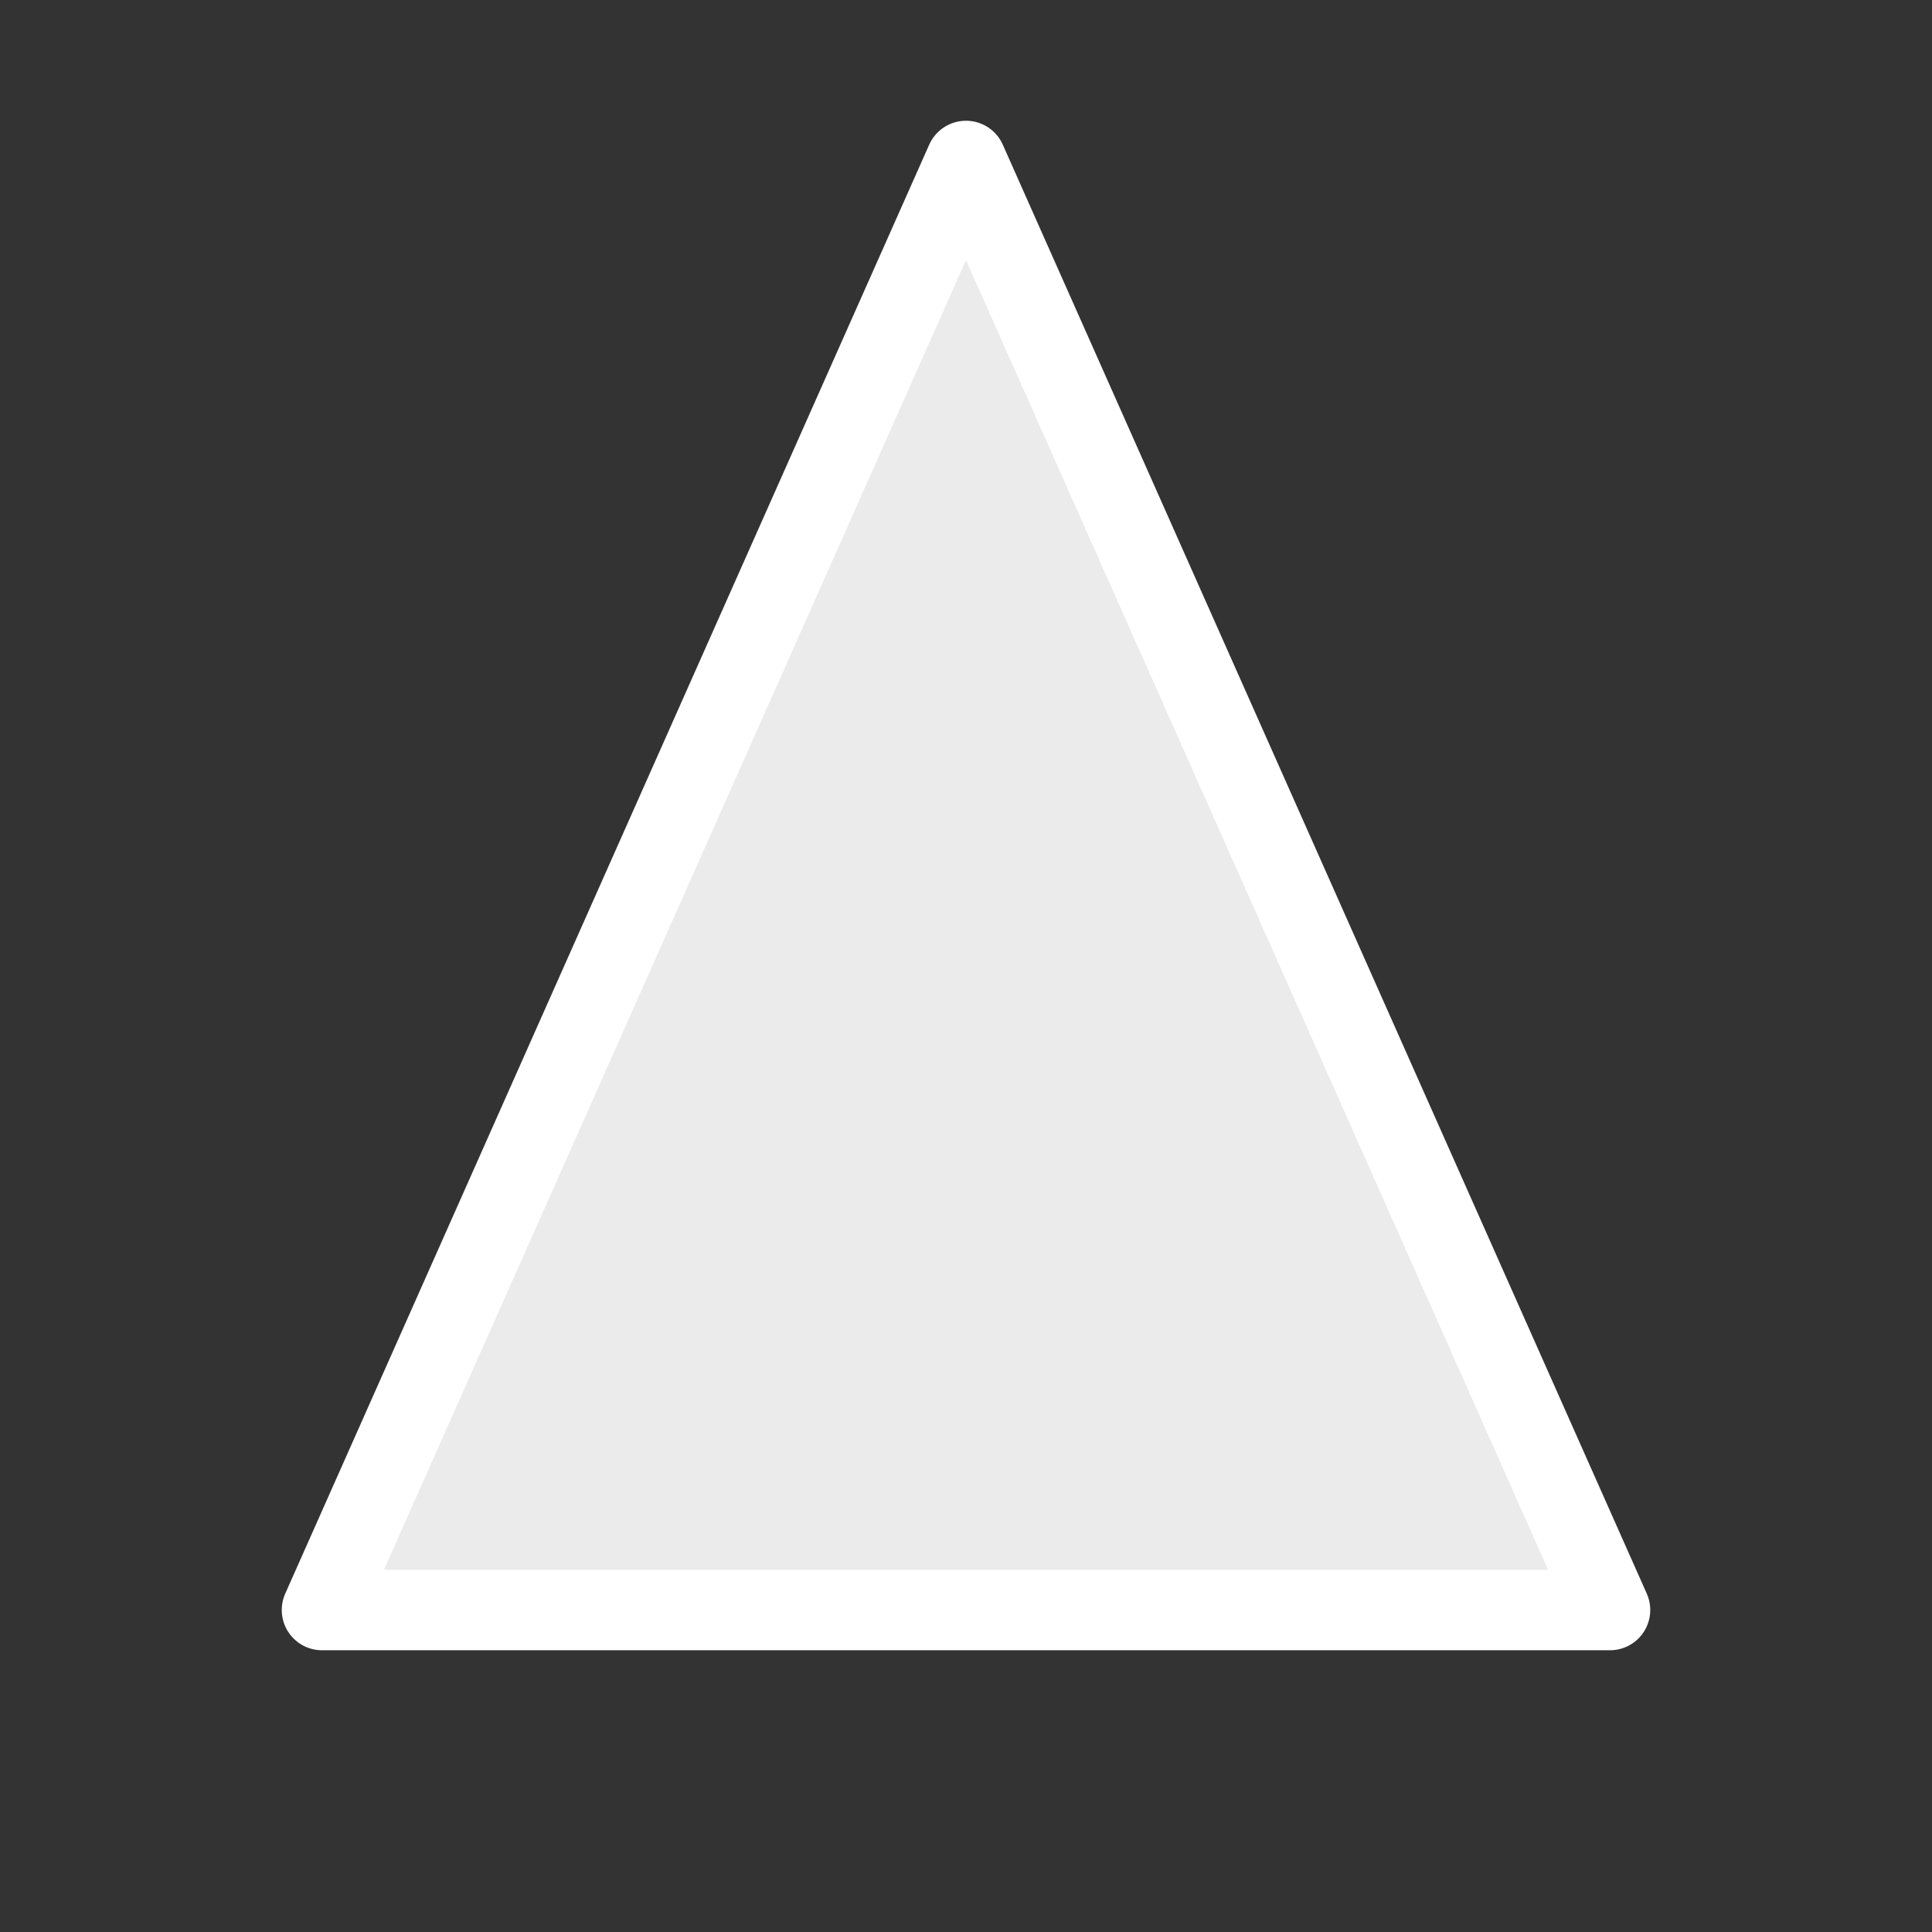 <svg width="24" height="24" viewBox="0 0 24 24" fill="none" xmlns="http://www.w3.org/2000/svg">
  <rect x="0" y="0" width="24" height="24" fill="#333333" stroke="none"/>
  <path d="M12 2L4 20H20L12 2Z" fill="white" fill-opacity="0.9"/>
  <path d="M12 2L4 20H20L12 2Z" stroke="white" stroke-width="1" stroke-linecap="round" stroke-linejoin="round"/>
</svg> 